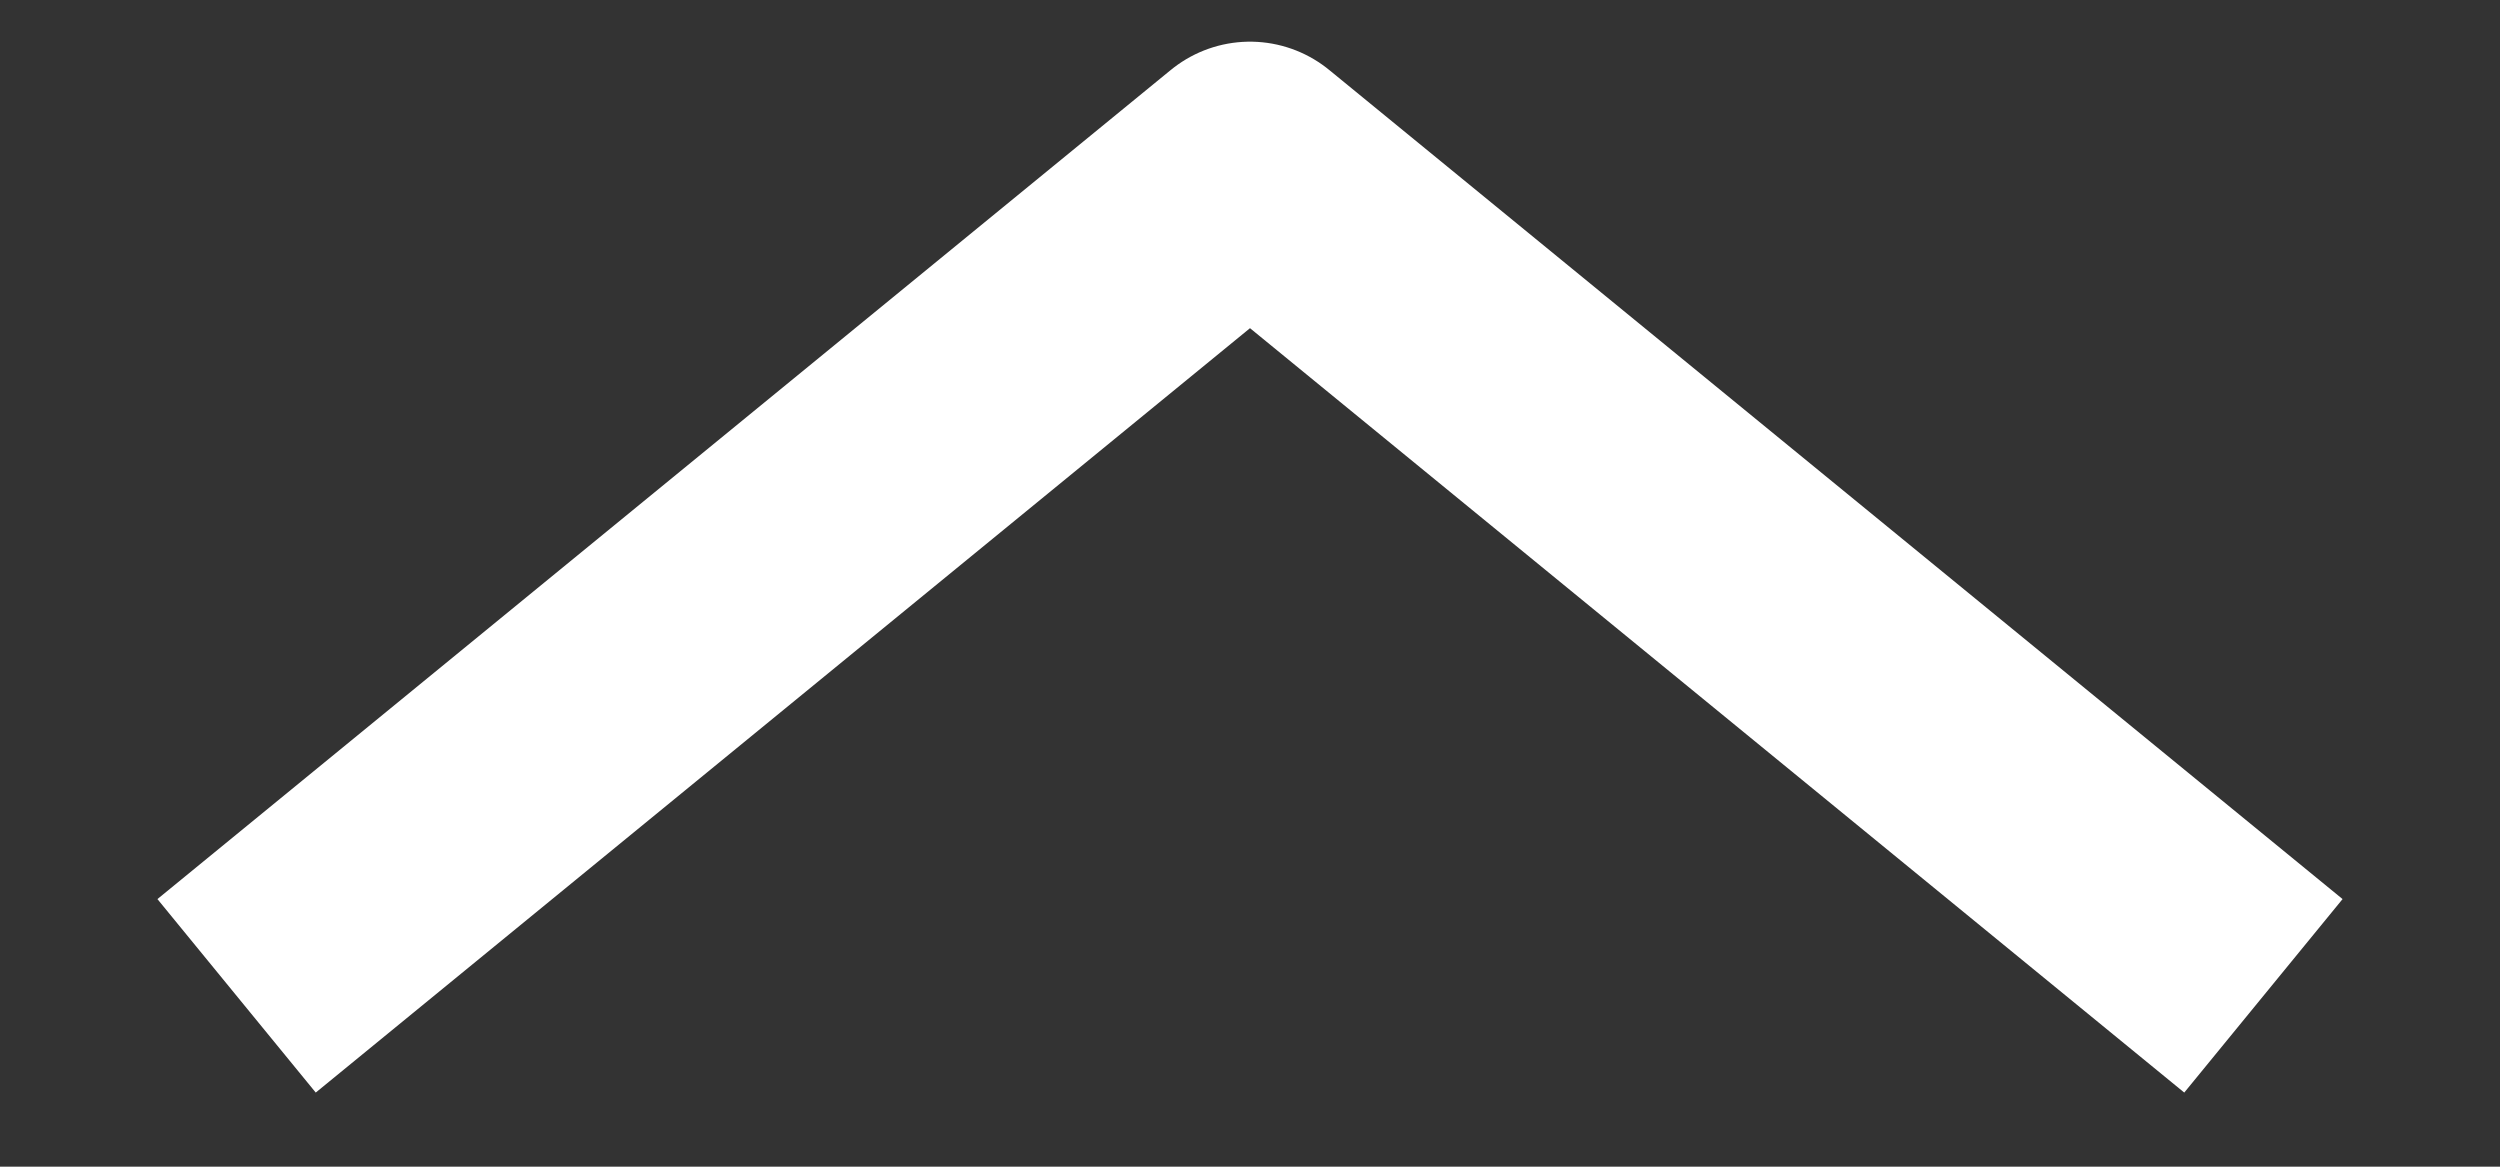 <svg width="15" height="7" viewBox="0 0 15 7" fill="none" xmlns="http://www.w3.org/2000/svg">
<rect x="0" y="0" width="15" height="7" fill="#333333" stroke="none"/>
<path d="M13 5.5L7.5 1L2 5.5" stroke="white" stroke-width="1.5" stroke-linecap="square" stroke-linejoin="round"/>
</svg>
